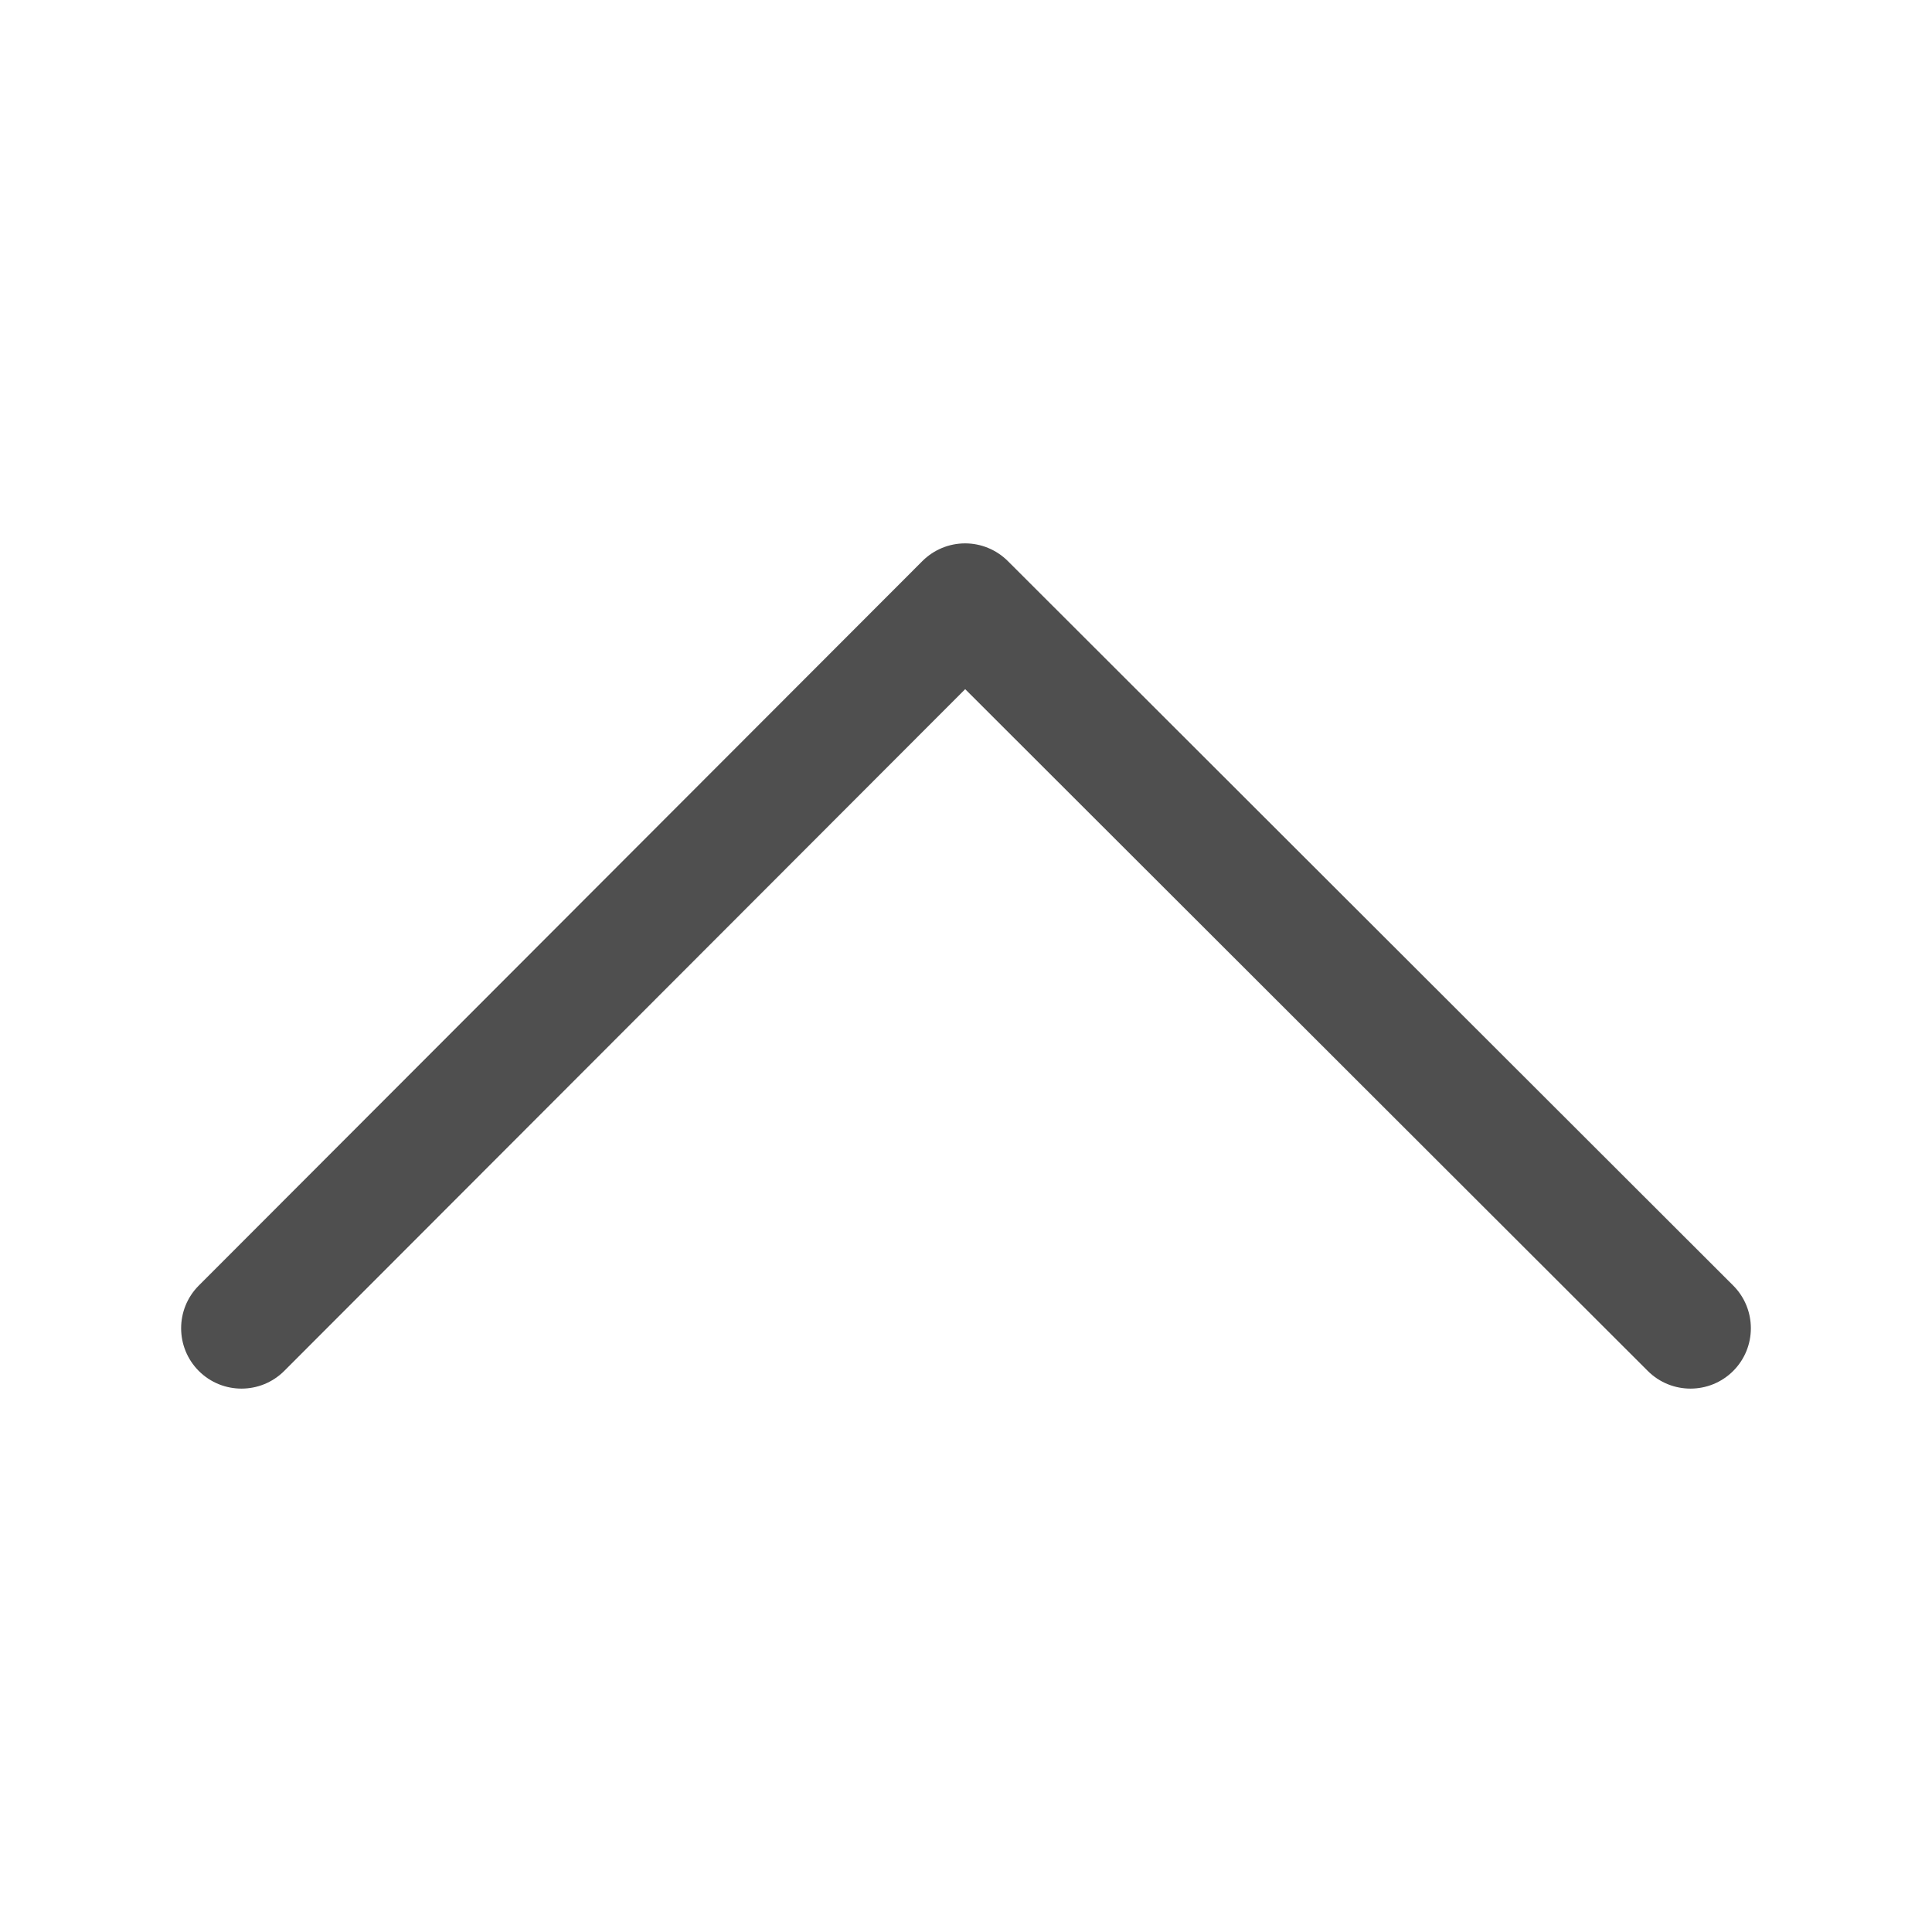 <svg width="24" height="24" viewBox="0 0 24 24" fill="none" xmlns="http://www.w3.org/2000/svg">
<path fill-rule="evenodd" clip-rule="evenodd" d="M11.989 6.75C12.188 6.75 12.378 6.829 12.519 6.969L21.53 15.969C21.823 16.262 21.823 16.737 21.531 17.03C21.238 17.323 20.763 17.323 20.47 17.031L11.99 8.561L3.531 17.03C3.238 17.323 2.763 17.323 2.47 17.031C2.177 16.738 2.177 16.263 2.469 15.97L11.458 6.97C11.599 6.829 11.79 6.75 11.989 6.75Z" fill="#4F4F4F"/>
</svg>
